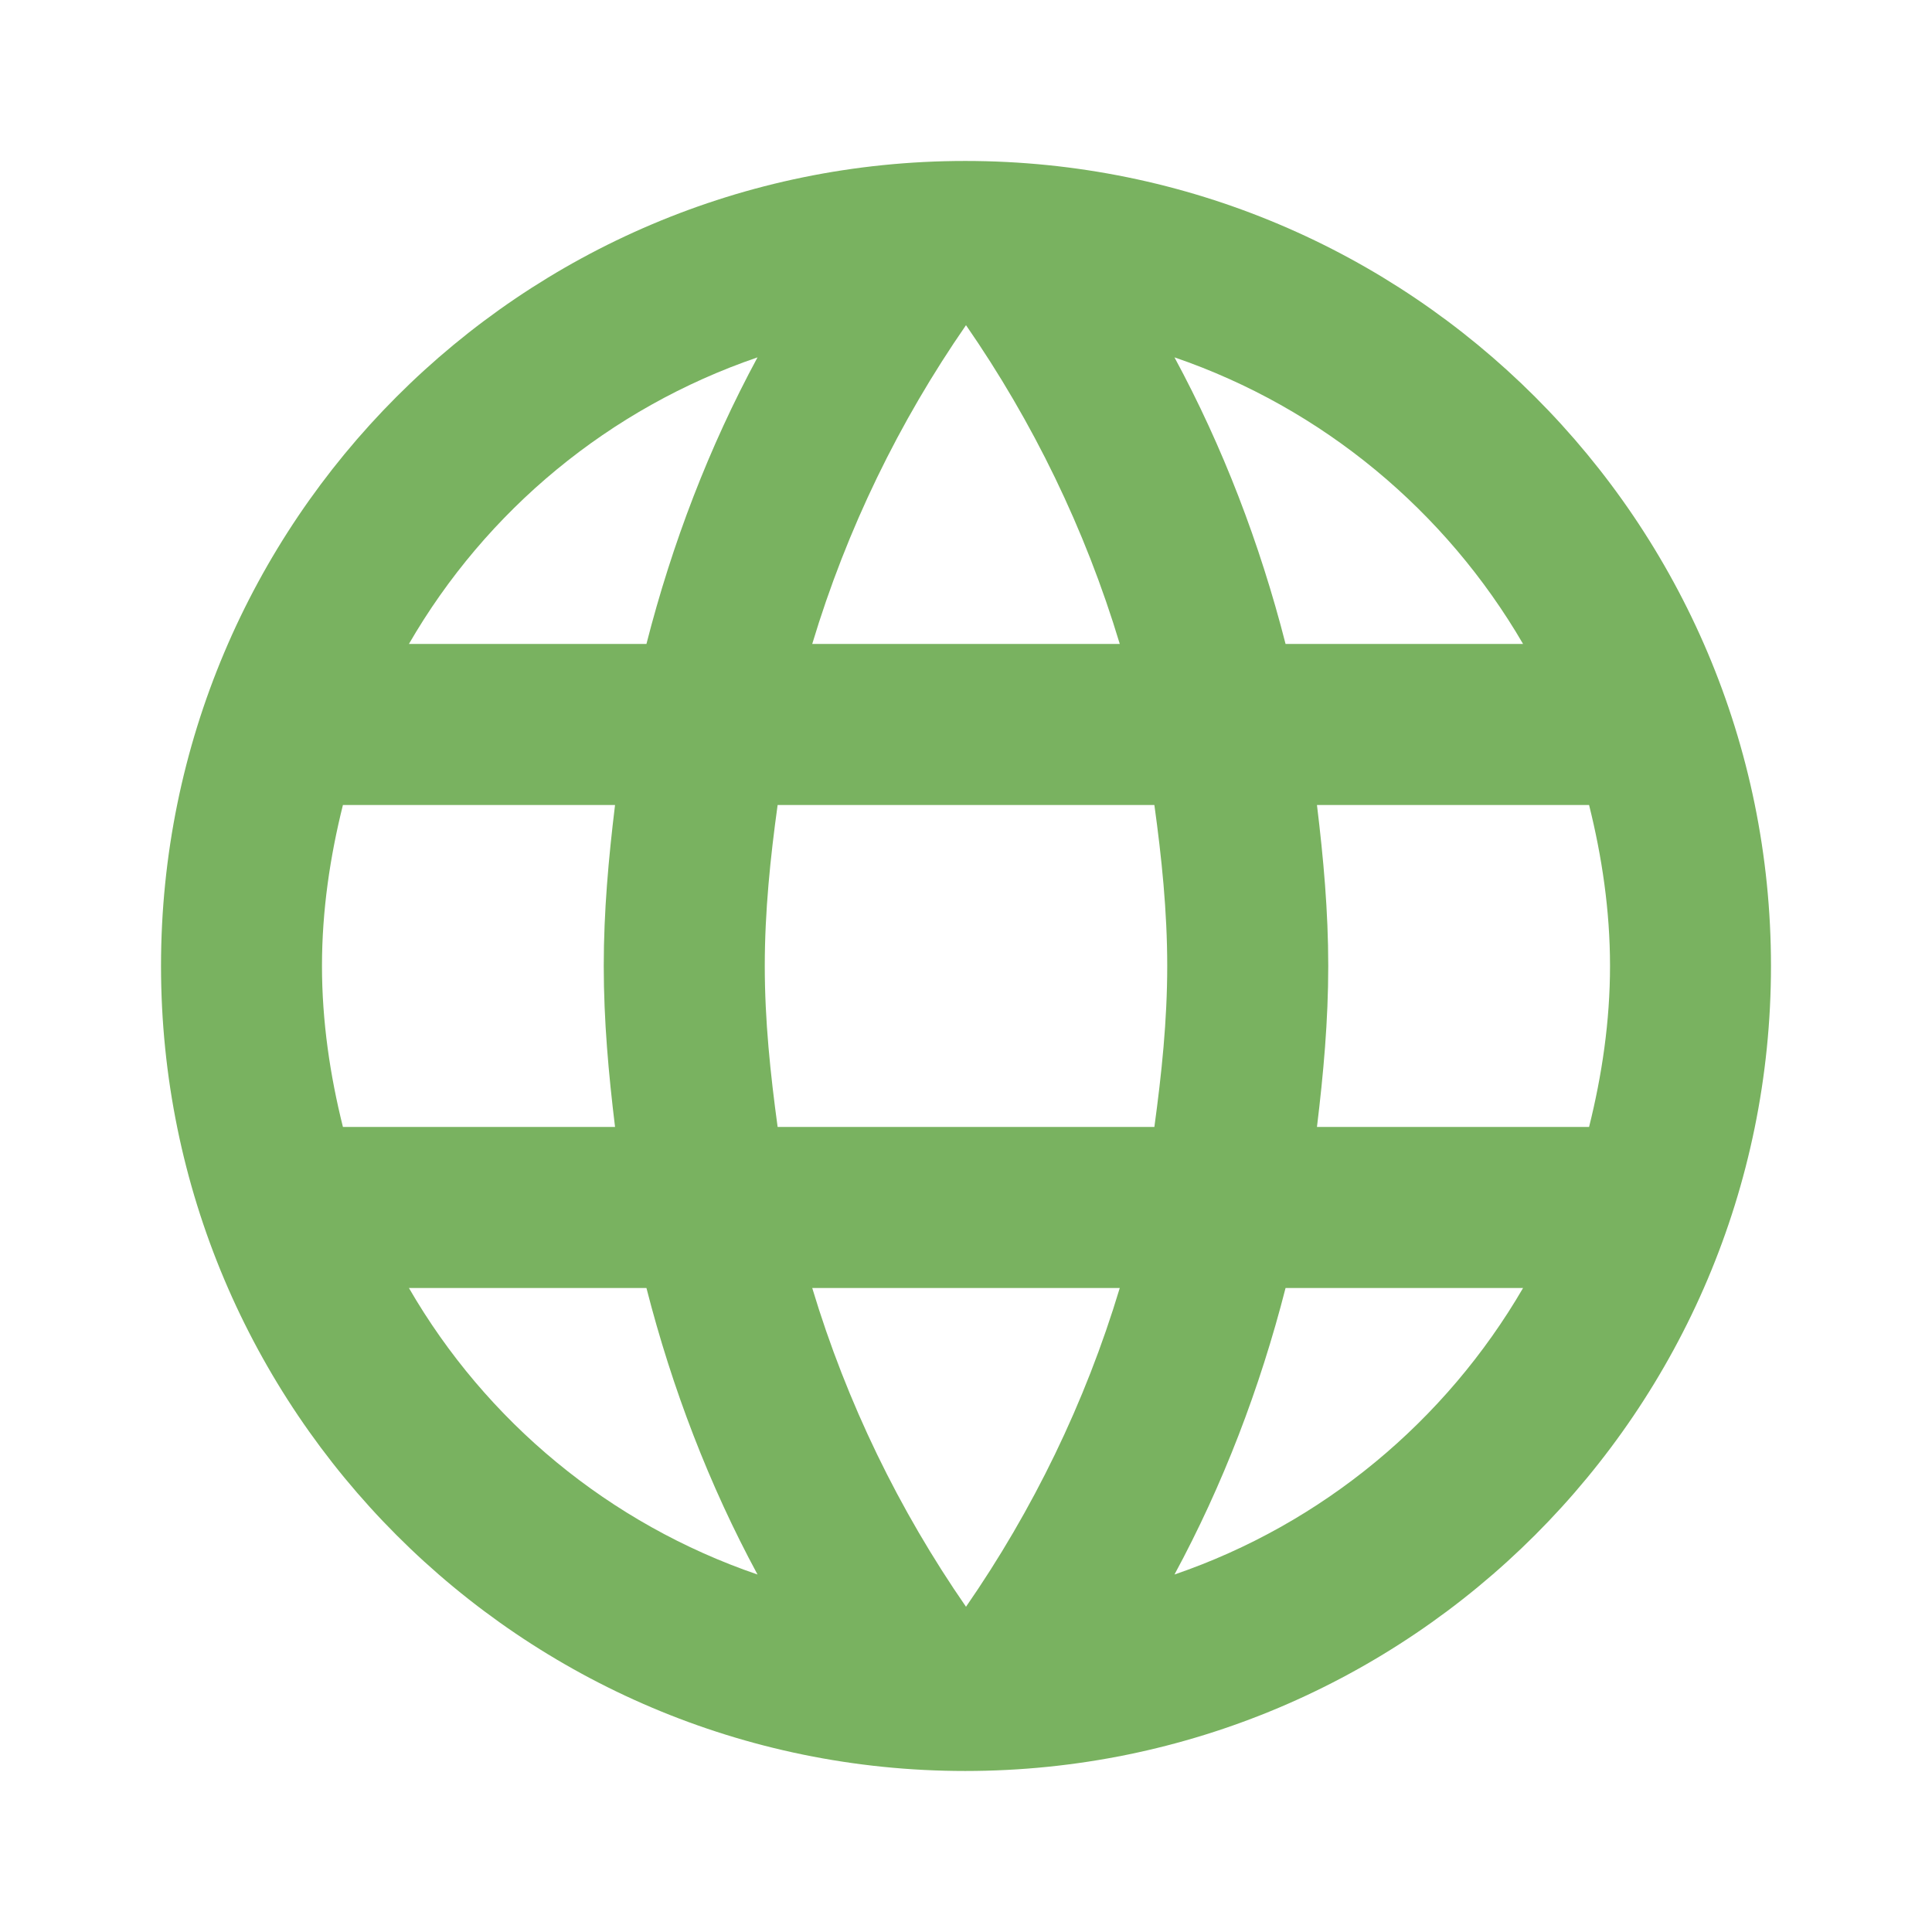 <svg width="32" height="32" viewBox="0 0 32 32" fill="none" xmlns="http://www.w3.org/2000/svg">
<g id="Language" clip-path="url(#clip0_9639_9728)">
<path id="Vector" d="M15.987 2.666C8.627 2.666 2.667 8.639 2.667 15.999C2.667 23.359 8.627 29.333 15.987 29.333C23.36 29.333 29.333 23.359 29.333 15.999C29.333 8.639 23.36 2.666 15.987 2.666ZM25.227 10.666H21.293C20.867 8.999 20.253 7.399 19.453 5.919C21.907 6.759 23.947 8.466 25.227 10.666ZM16 5.386C17.107 6.986 17.973 8.759 18.547 10.666H13.453C14.027 8.759 14.893 6.986 16 5.386ZM5.68 18.666C5.467 17.813 5.333 16.919 5.333 15.999C5.333 15.079 5.467 14.186 5.68 13.333H10.187C10.08 14.213 10 15.093 10 15.999C10 16.906 10.08 17.786 10.187 18.666H5.68ZM6.773 21.333H10.707C11.133 22.999 11.747 24.599 12.547 26.079C10.093 25.239 8.053 23.546 6.773 21.333V21.333ZM10.707 10.666H6.773C8.053 8.453 10.093 6.759 12.547 5.919C11.747 7.399 11.133 8.999 10.707 10.666V10.666ZM16 26.613C14.893 25.013 14.027 23.239 13.453 21.333H18.547C17.973 23.239 17.107 25.013 16 26.613ZM19.12 18.666H12.88C12.76 17.786 12.667 16.906 12.667 15.999C12.667 15.093 12.76 14.199 12.88 13.333H19.12C19.24 14.199 19.333 15.093 19.333 15.999C19.333 16.906 19.24 17.786 19.12 18.666ZM19.453 26.079C20.253 24.599 20.867 22.999 21.293 21.333H25.227C23.947 23.533 21.907 25.239 19.453 26.079V26.079ZM21.813 18.666C21.92 17.786 22 16.906 22 15.999C22 15.093 21.92 14.213 21.813 13.333H26.32C26.533 14.186 26.667 15.079 26.667 15.999C26.667 16.919 26.533 17.813 26.32 18.666H21.813Z" fill="#79B260"/>
</g>
<defs>
<clipPath id="clip0_9639_9728">
<rect width="32" height="32" fill="white"/>
</clipPath>
</defs>
</svg>

